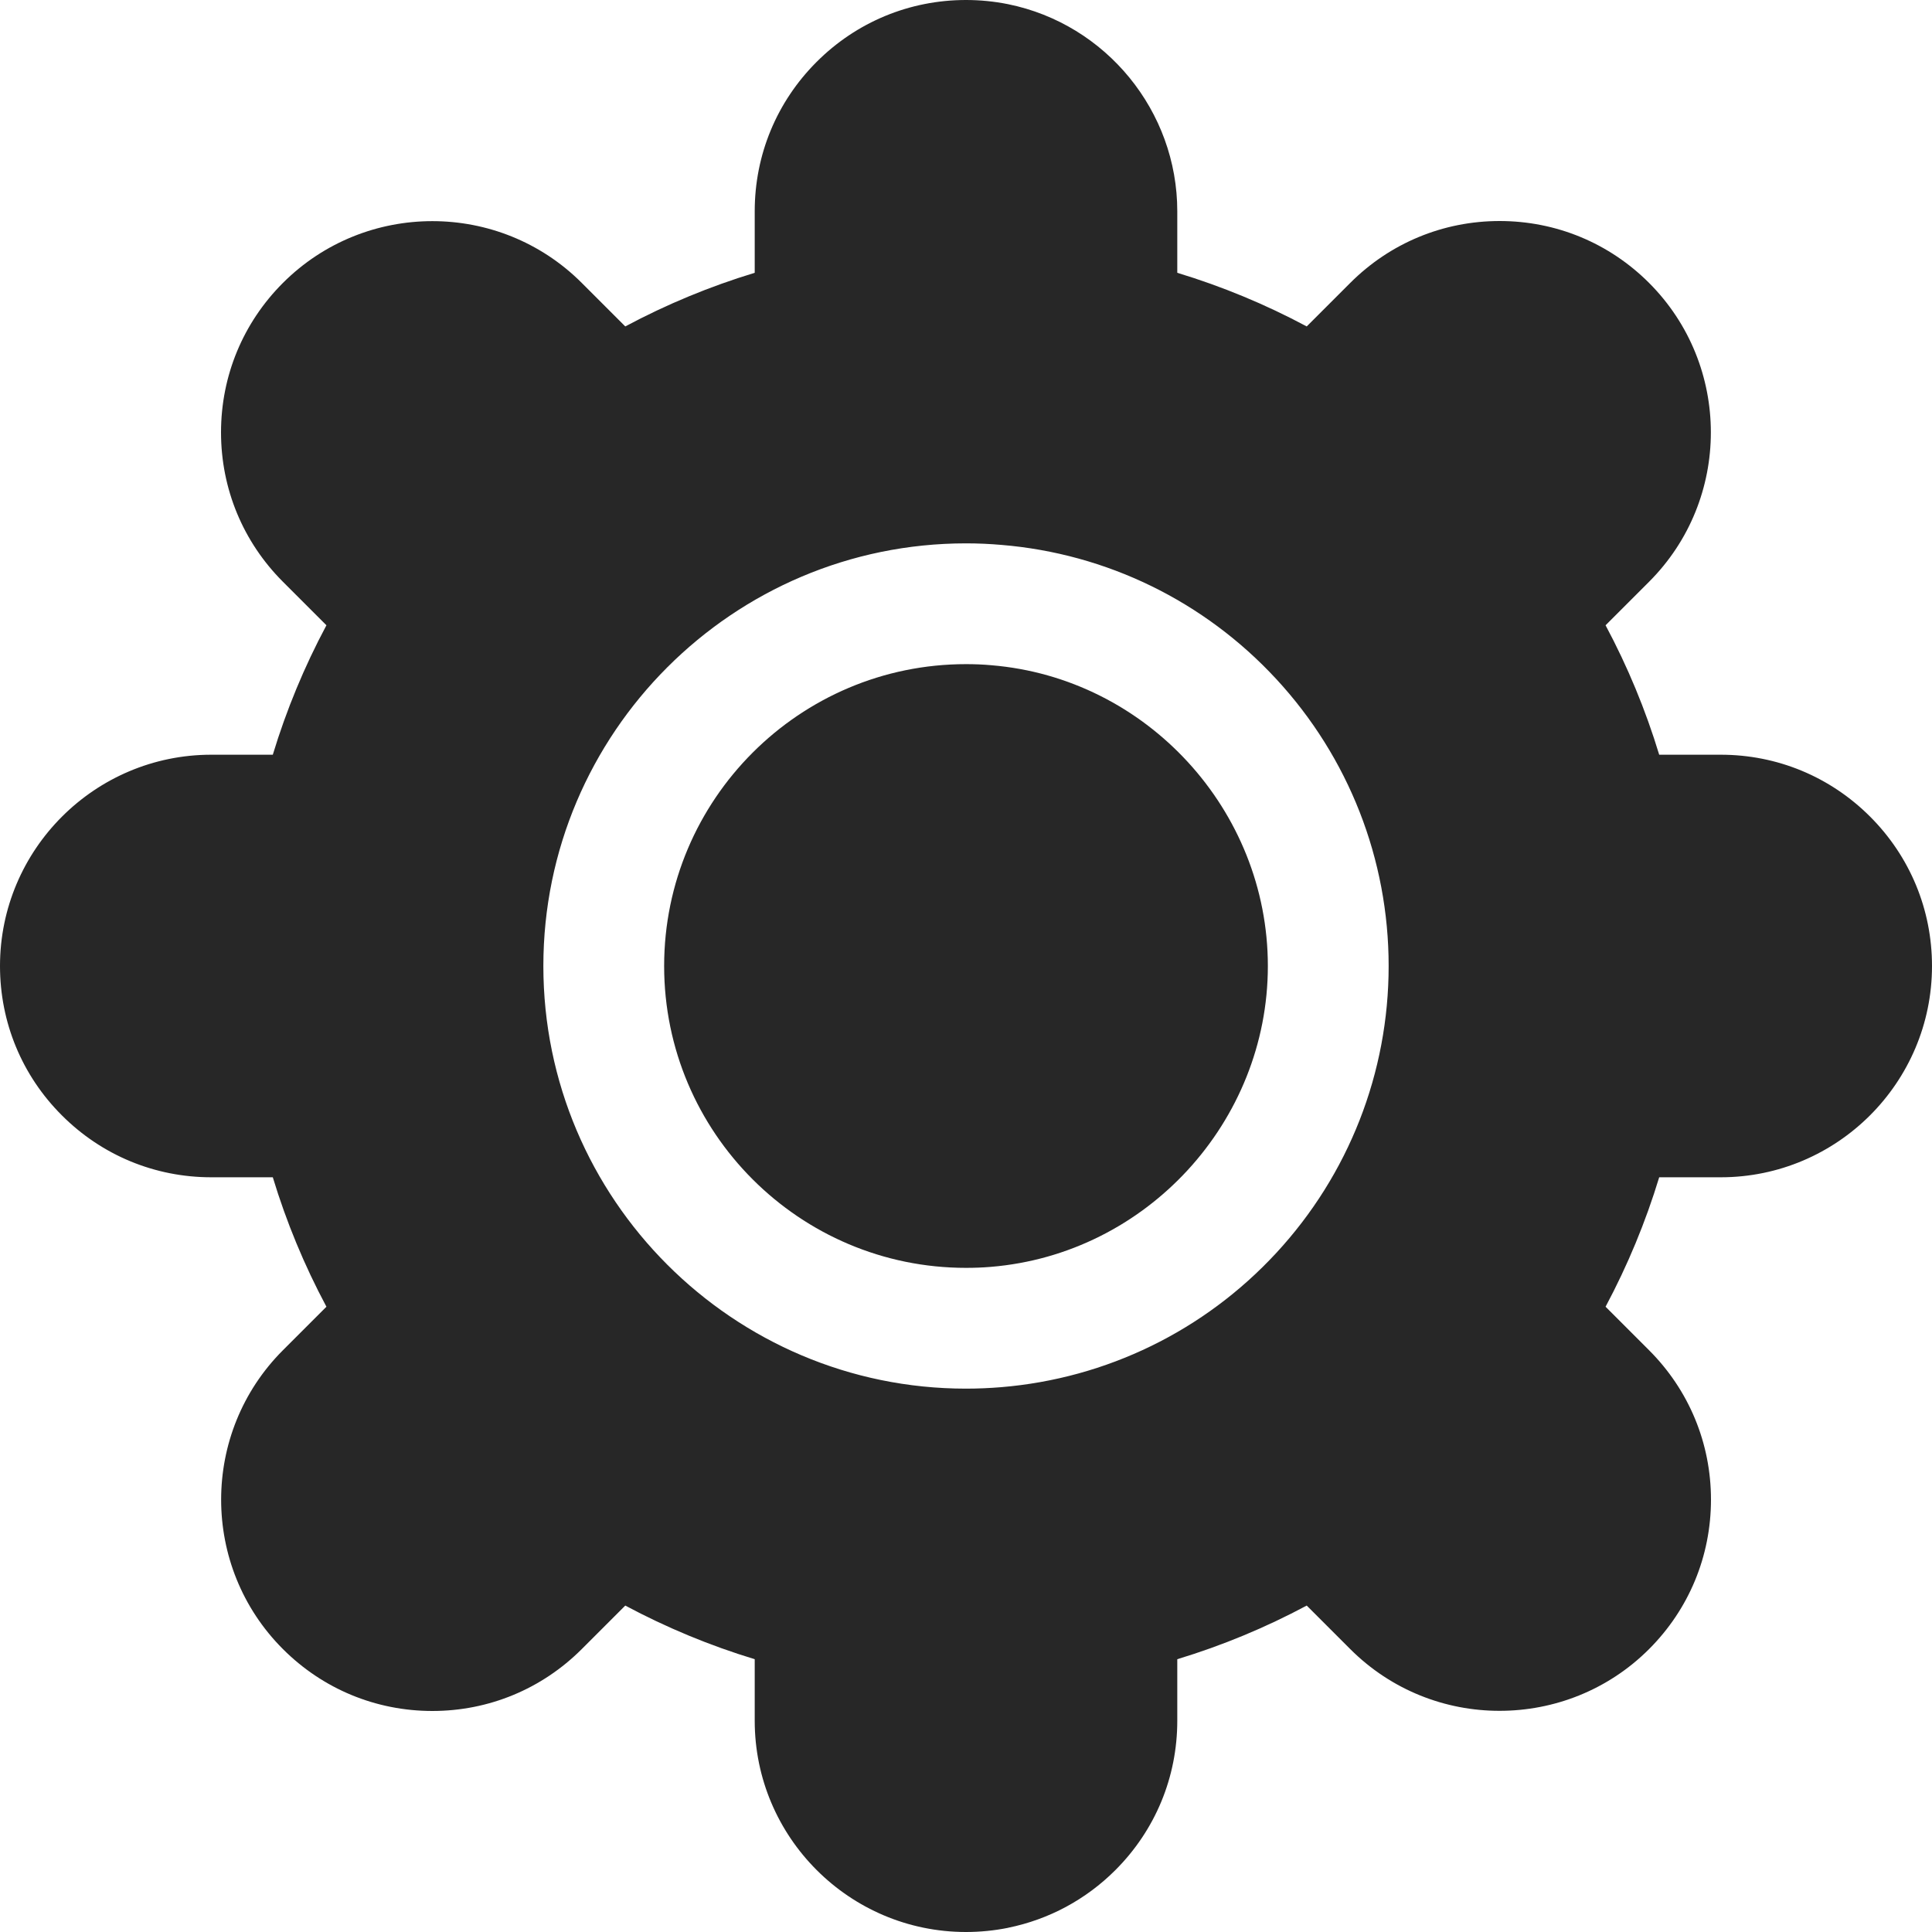 <svg width="25" height="25" viewBox="0 0 25 25" fill="none" xmlns="http://www.w3.org/2000/svg">
<path d="M12.827 8.608C12.719 8.598 12.61 8.594 12.5 8.594C10.346 8.594 8.594 10.346 8.594 12.5C8.594 14.654 10.346 16.406 12.5 16.406C12.61 16.406 12.719 16.402 12.823 16.393C14.834 16.227 16.406 14.518 16.406 12.5C16.406 10.482 14.834 8.773 12.827 8.608V8.608Z" fill="#272727"/>
<path d="M24.199 10.567C23.682 10.05 22.996 9.766 22.266 9.766H21.47C21.294 9.186 21.062 8.626 20.776 8.091L21.339 7.528C22.405 6.462 22.405 4.728 21.339 3.661C20.823 3.145 20.136 2.86 19.405 2.86C18.675 2.86 17.988 3.145 17.472 3.661L16.909 4.224C16.374 3.938 15.814 3.706 15.234 3.53V2.734C15.234 1.439 14.314 0.312 13.044 0.054C12.865 0.018 12.682 0 12.5 0C11.77 0 11.083 0.285 10.567 0.801C10.05 1.318 9.766 2.004 9.766 2.734V3.53C9.186 3.706 8.626 3.938 8.091 4.224L7.528 3.661C6.462 2.595 4.728 2.595 3.661 3.661C3.145 4.177 2.86 4.864 2.86 5.595C2.86 6.325 3.145 7.012 3.661 7.528L4.224 8.091C3.938 8.626 3.706 9.186 3.53 9.766H2.734C1.227 9.766 0 10.992 0 12.5C0 13.23 0.284 13.917 0.801 14.433C1.318 14.95 2.004 15.234 2.734 15.234H3.53C3.706 15.814 3.938 16.374 4.224 16.909L3.661 17.472C2.595 18.538 2.595 20.273 3.661 21.339C4.177 21.855 4.864 22.14 5.595 22.14C6.325 22.14 7.012 21.855 7.528 21.339L8.091 20.776C8.626 21.062 9.186 21.294 9.766 21.47V22.266C9.766 23.773 10.992 25 12.5 25C12.682 25 12.865 24.982 13.044 24.946C13.045 24.946 13.046 24.945 13.046 24.945C13.572 24.838 14.052 24.58 14.433 24.199C14.95 23.682 15.234 22.996 15.234 22.266V21.47C15.814 21.294 16.374 21.062 16.909 20.776L17.472 21.339C18.005 21.872 18.705 22.139 19.405 22.138C20.105 22.138 20.806 21.872 21.339 21.339C21.855 20.823 22.14 20.136 22.14 19.405C22.14 18.675 21.855 17.988 21.339 17.472L20.776 16.909C21.062 16.373 21.294 15.813 21.47 15.234H22.266C23.773 15.234 25 14.008 25 12.5C25 11.77 24.715 11.083 24.199 10.567V10.567ZM16.515 16.213C15.583 17.221 14.318 17.837 12.955 17.95C12.809 17.962 12.655 17.969 12.5 17.969C9.485 17.969 7.031 15.515 7.031 12.5C7.031 9.485 9.485 7.031 12.5 7.031C12.655 7.031 12.809 7.038 12.958 7.051C14.318 7.163 15.583 7.779 16.515 8.787C17.452 9.8 17.969 11.119 17.969 12.5C17.969 13.881 17.452 15.2 16.515 16.213V16.213Z" fill="#272727"/>
</svg>
